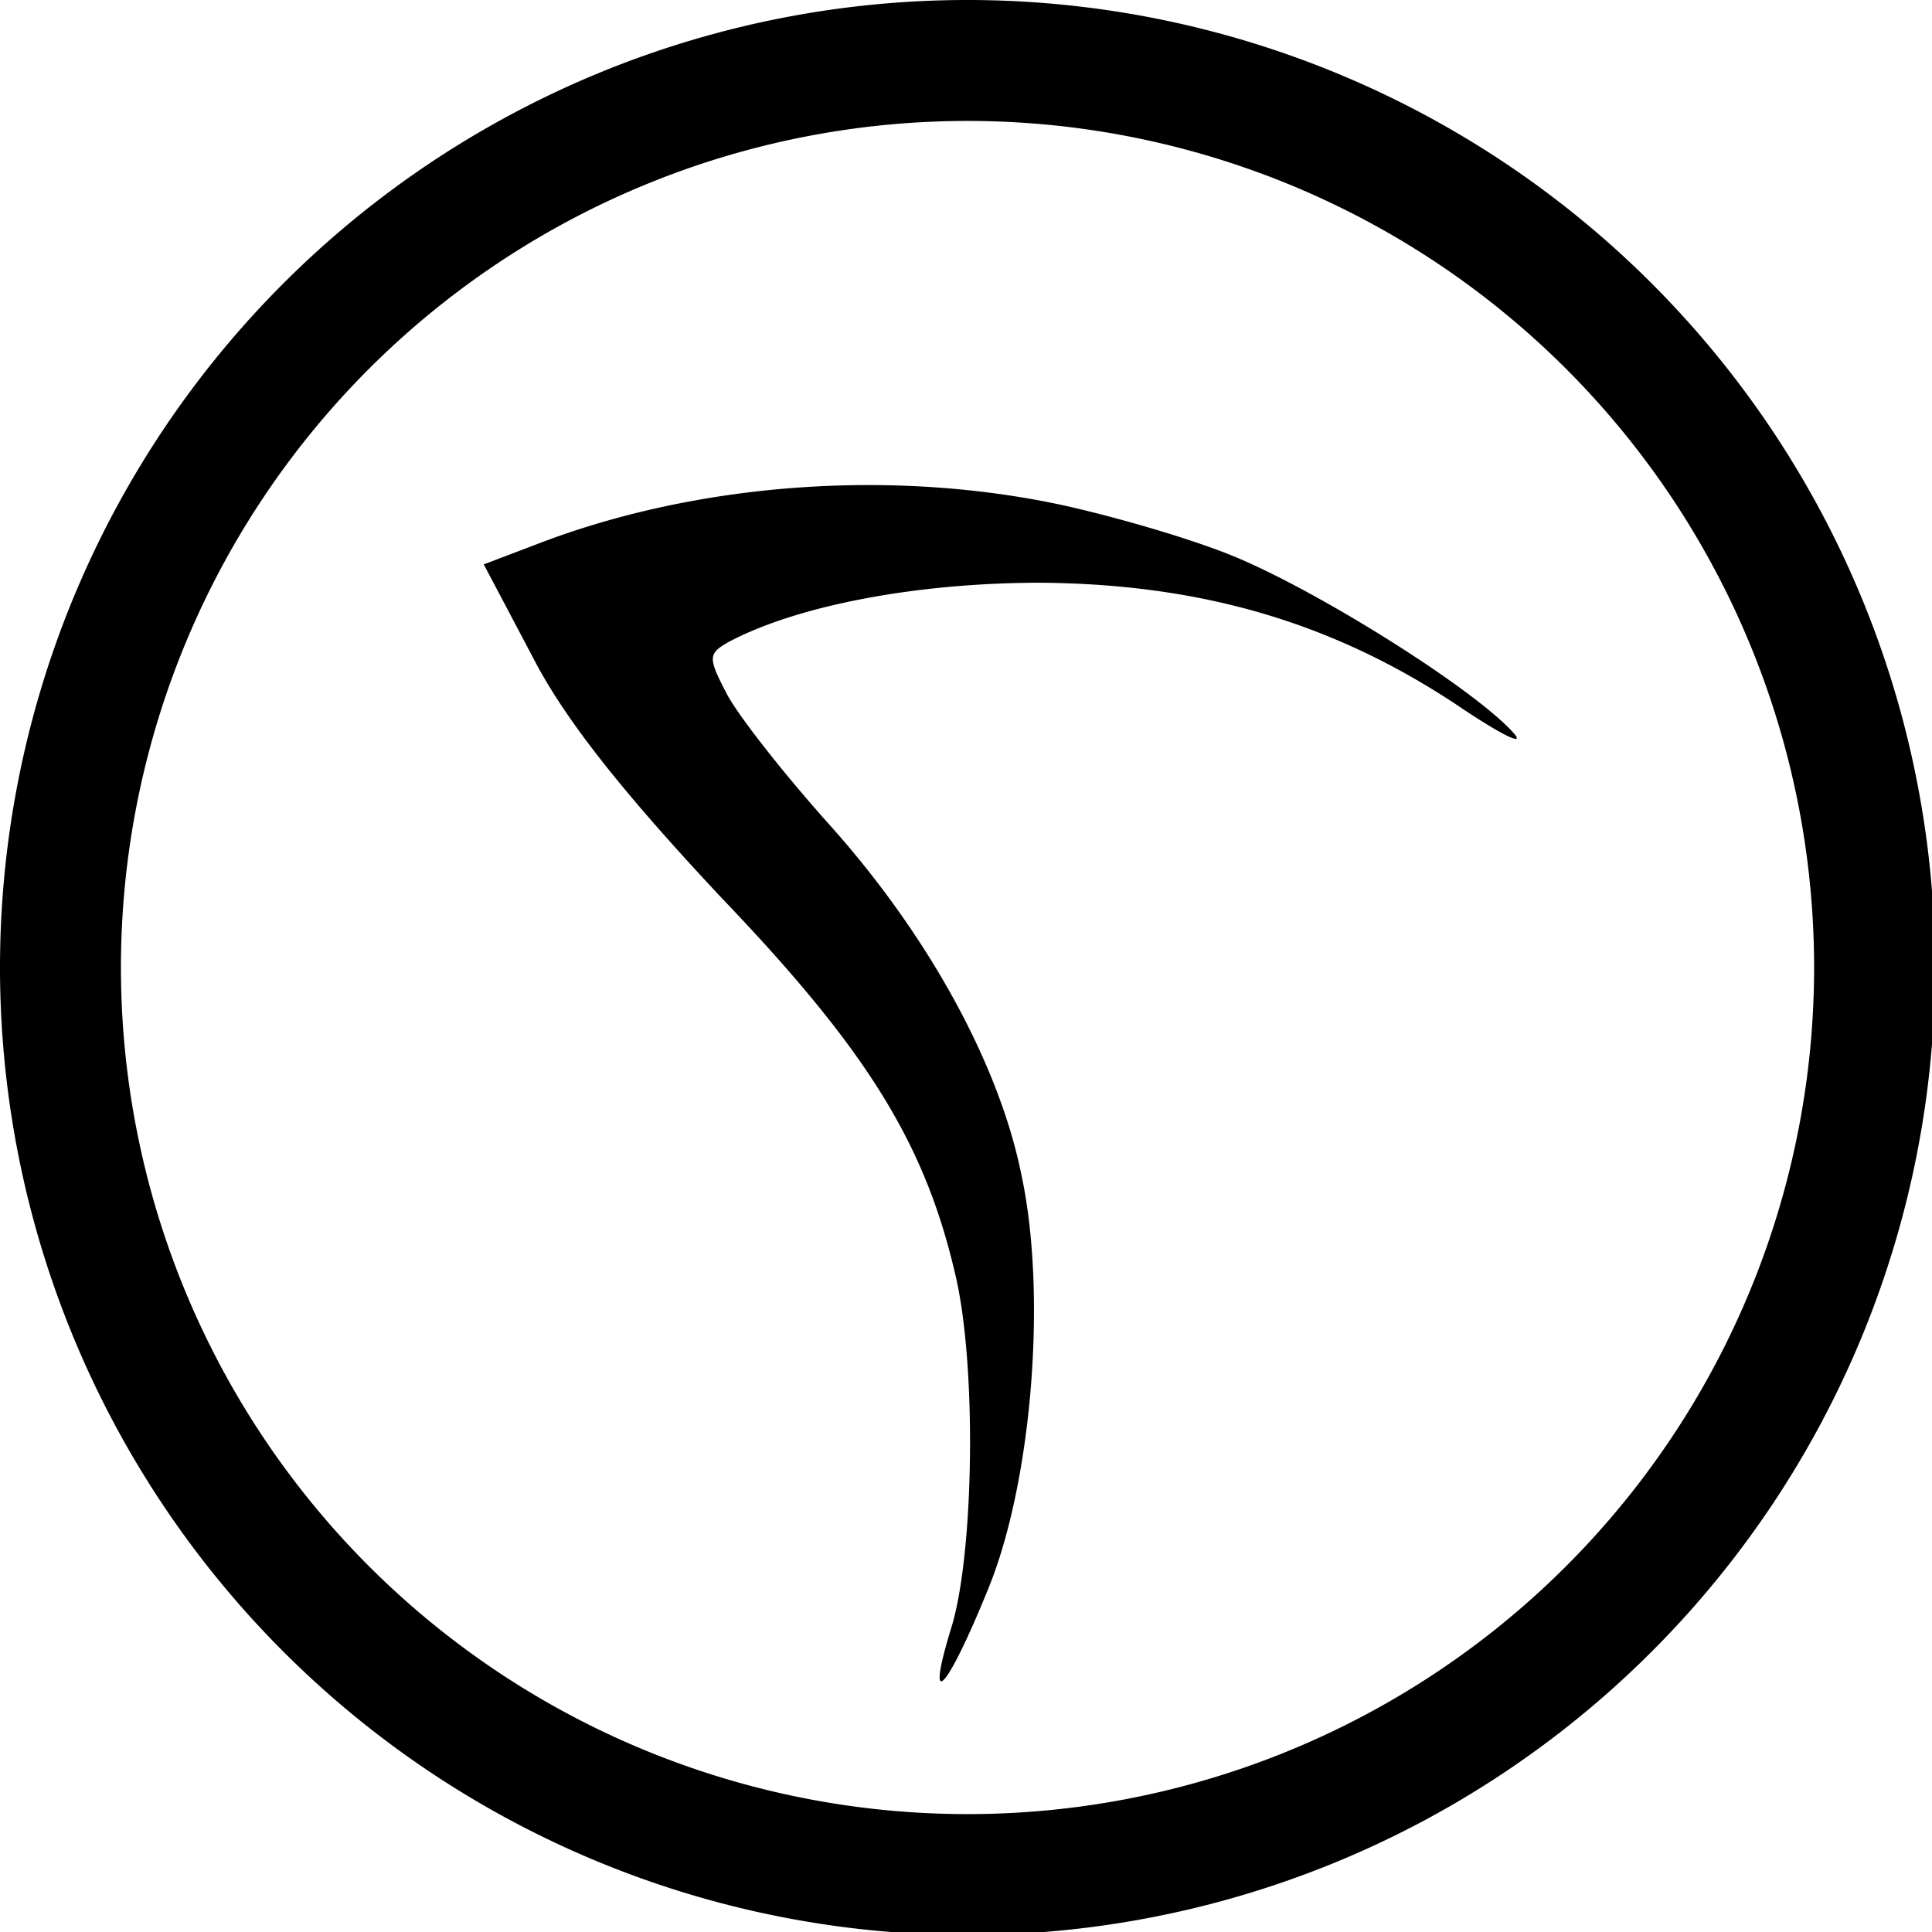 <?xml version="1.0" encoding="UTF-8" standalone="no"?>
<svg
   xmlns:dc="http://purl.org/dc/elements/1.1/"
   xmlns:cc="http://creativecommons.org/ns#"
   xmlns:rdf="http://www.w3.org/1999/02/22-rdf-syntax-ns#"
   xmlns:svg="http://www.w3.org/2000/svg"
   xmlns="http://www.w3.org/2000/svg"
   xmlns:sodipodi="http://sodipodi.sourceforge.net/DTD/sodipodi-0.dtd"
   xmlns:inkscape="http://www.inkscape.org/namespaces/inkscape"
   width="48"
   height="48"
   viewBox="0 0 12.7 12.7"
   version="1.1"
   id="svg4"
   sodipodi:docname="cockos-reaper.svg"
   inkscape:version="0.92.5 (2060ec1f9f, 2020-04-08)">
  <defs
     id="defs8">
  <style
     id="current-color-scheme"
     type="text/css">
      .ColorScheme-Text {
        color:#000000;
      }
  </style>
  </defs>
  <path
     class="ColorScheme-Text"
     style="fill:currentColor"
     d="M 24 0 A 24 24 0 0 0 0 24 A 24 24 0 0 0 24 48 A 24 24 0 0 0 48 24 A 24 24 0 0 0 24 0 z M 24 3 A 21 21 0 0 1 45 24 A 21 21 0 0 1 24 45 A 21 21 0 0 1 3 24 A 21 21 0 0 1 24 3 z M 21.354 12.033 C 18.586 12.055 15.806 12.546 13.367 13.48 L 12 14 L 13.203 16.277 C 14.016 17.871 15.513 19.724 17.887 22.26 C 21.561 26.097 22.959 28.407 23.707 31.658 C 24.227 33.902 24.162 38.487 23.609 40.34 C 22.927 42.551 23.479 41.965 24.52 39.396 C 25.593 36.763 25.982 32.112 25.332 29.121 C 24.779 26.39 23.023 23.203 20.617 20.504 C 19.447 19.203 18.276 17.708 18.016 17.188 C 17.56 16.31 17.562 16.213 18.082 15.92 C 19.806 15.01 22.764 14.455 25.82 14.455 C 29.787 14.488 33.039 15.432 36.129 17.48 C 37.234 18.228 37.885 18.552 37.527 18.162 C 36.552 17.089 32.843 14.748 30.697 13.838 C 29.625 13.383 27.61 12.799 26.244 12.506 L 26.242 12.506 C 24.67 12.177 23.013 12.02 21.354 12.033 z "
     transform="scale(0.265)"
     id="path821" />
</svg>
